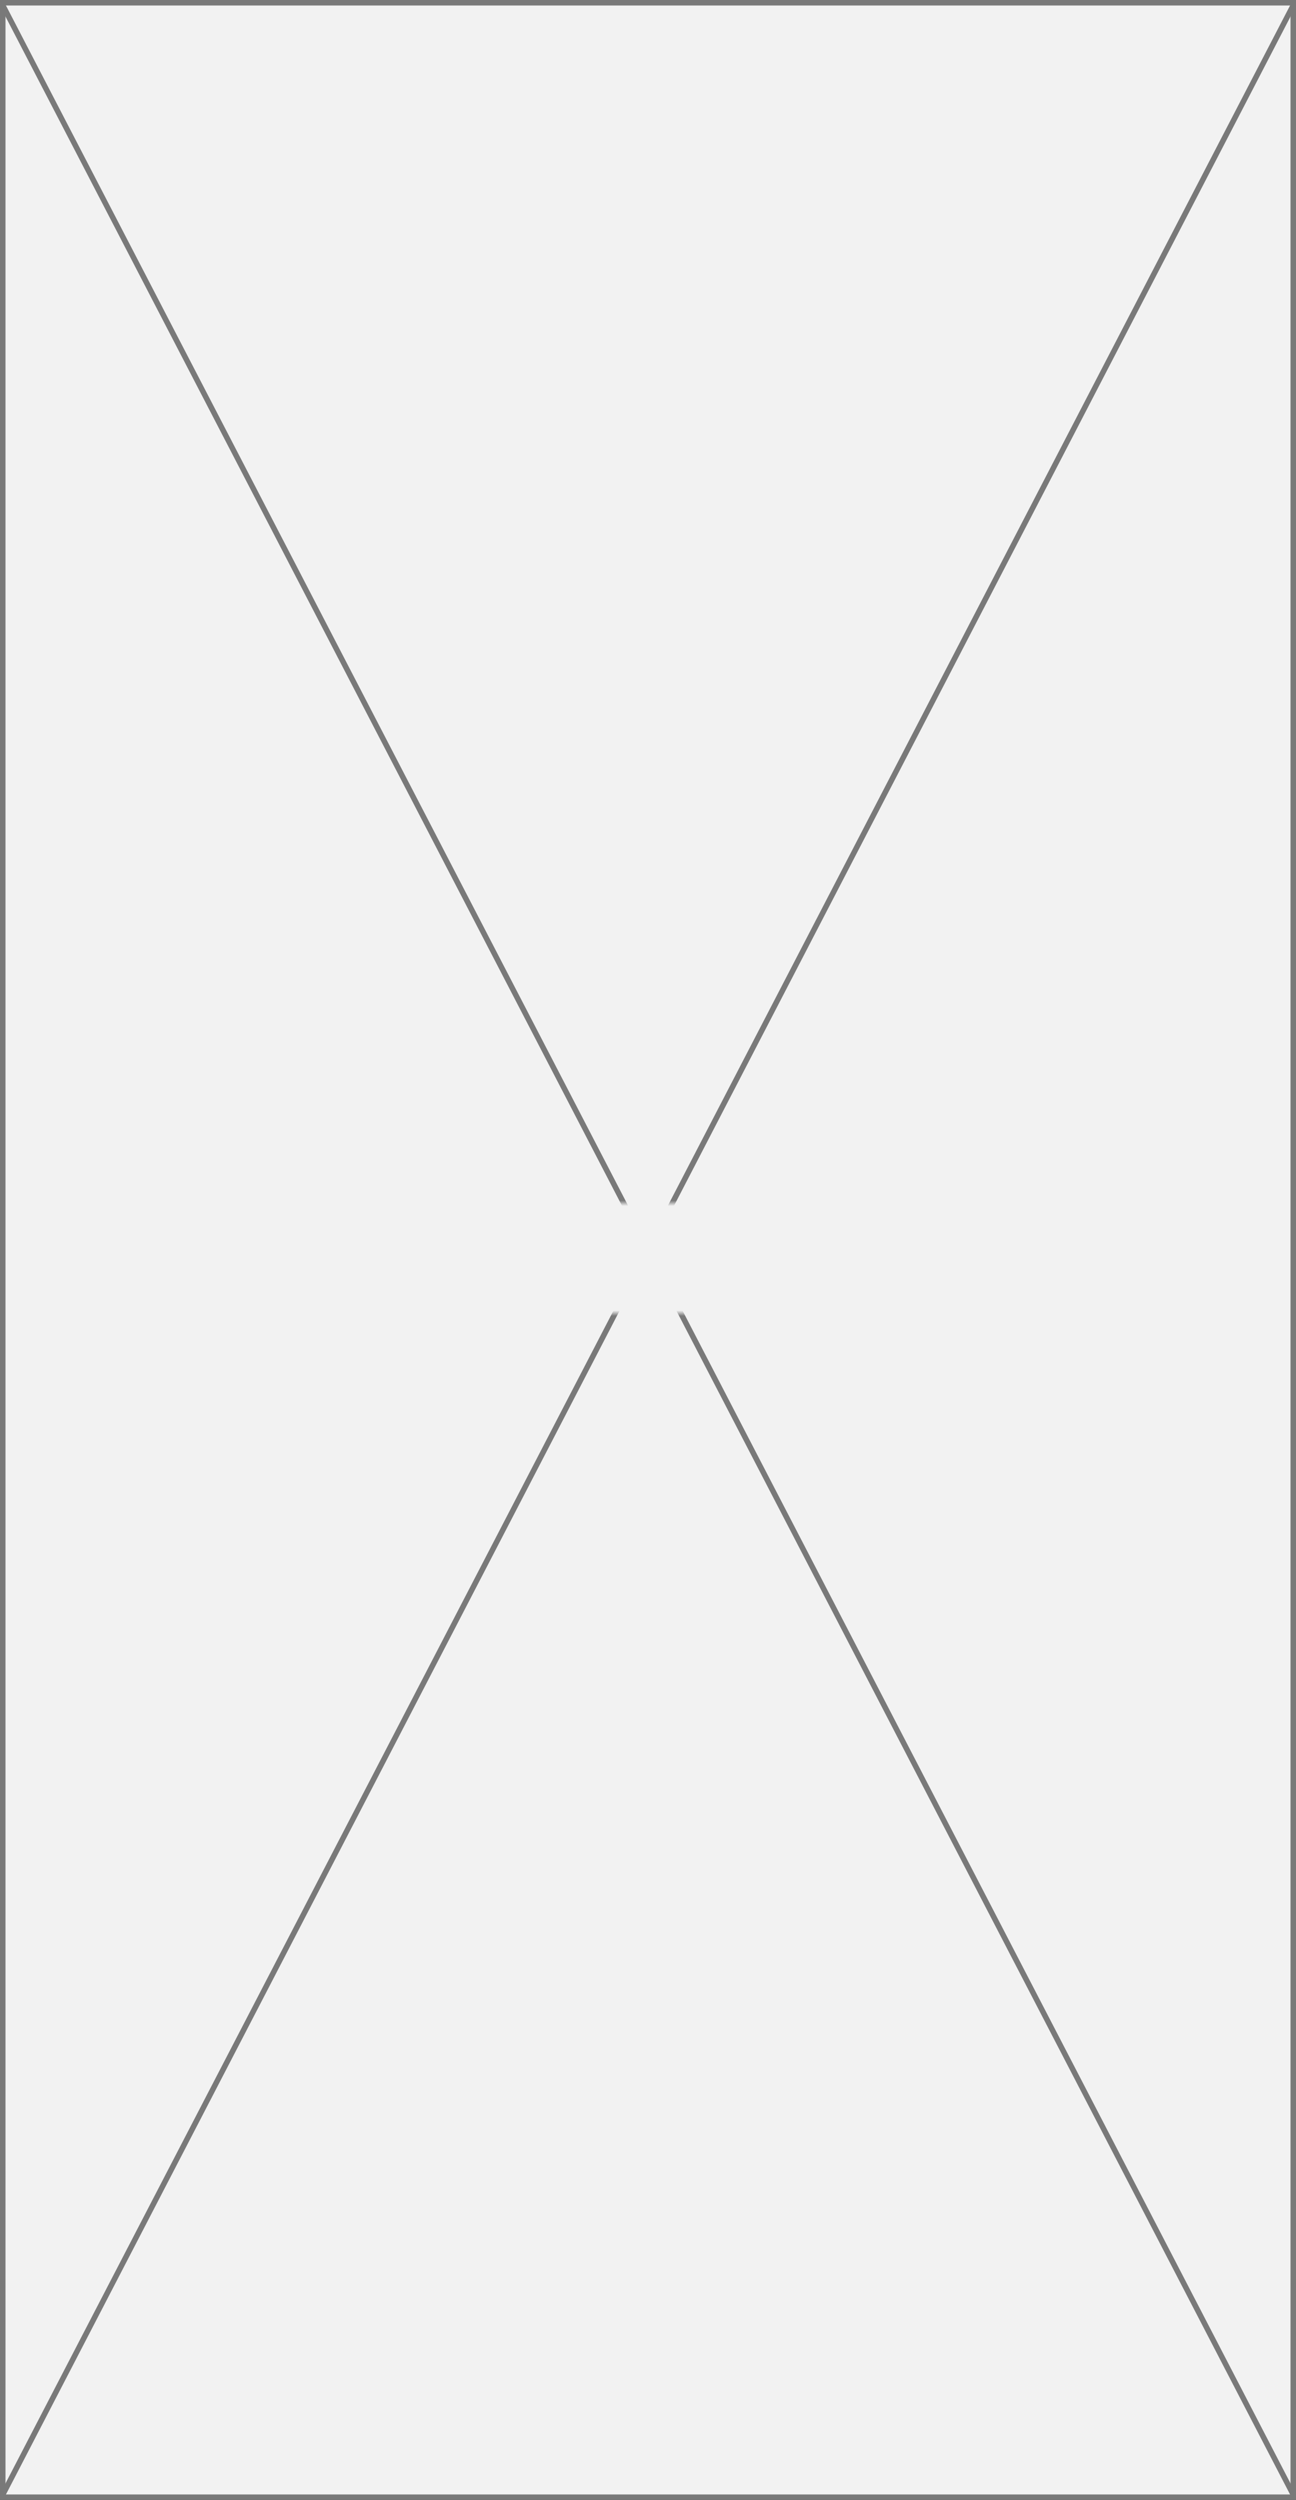 ﻿<?xml version="1.0" encoding="utf-8"?>
<svg version="1.1" width="236px" height="455px" xmlns:xlink="http://www.w3.org/1999/xlink" xmlns="http://www.w3.org/2000/svg">
  <rect width="100%" height="100%" fill="#333333" stroke="none"/>
  <defs>
    <mask fill="white" id="clip1">
      <path d="M 151 392  L 277 392  L 277 412  L 151 412  Z M 95 173  L 331 173  L 331 628  L 95 628  Z " fill-rule="evenodd" />
    </mask>
  </defs>
  <g transform="translate(-95 -173 )">
    <path d="M 95.5 173.5  L 330.5 173.5  L 330.5 627.5  L 95.5 627.5  L 95.5 173.5  Z " fill-rule="nonzero" fill="#f2f2f2" stroke="none" />
    <path d="M 95.5 173.5  L 330.5 173.5  L 330.5 627.5  L 95.5 627.5  L 95.5 173.5  Z " stroke-width="1" stroke="#797979" fill="none" />
    <path d="M 95.444 173.856  L 330.556 627.144  M 330.556 173.856  L 95.444 627.144  " stroke-width="1" stroke="#797979" fill="none" mask="url(#clip1)" />
  </g>
</svg>